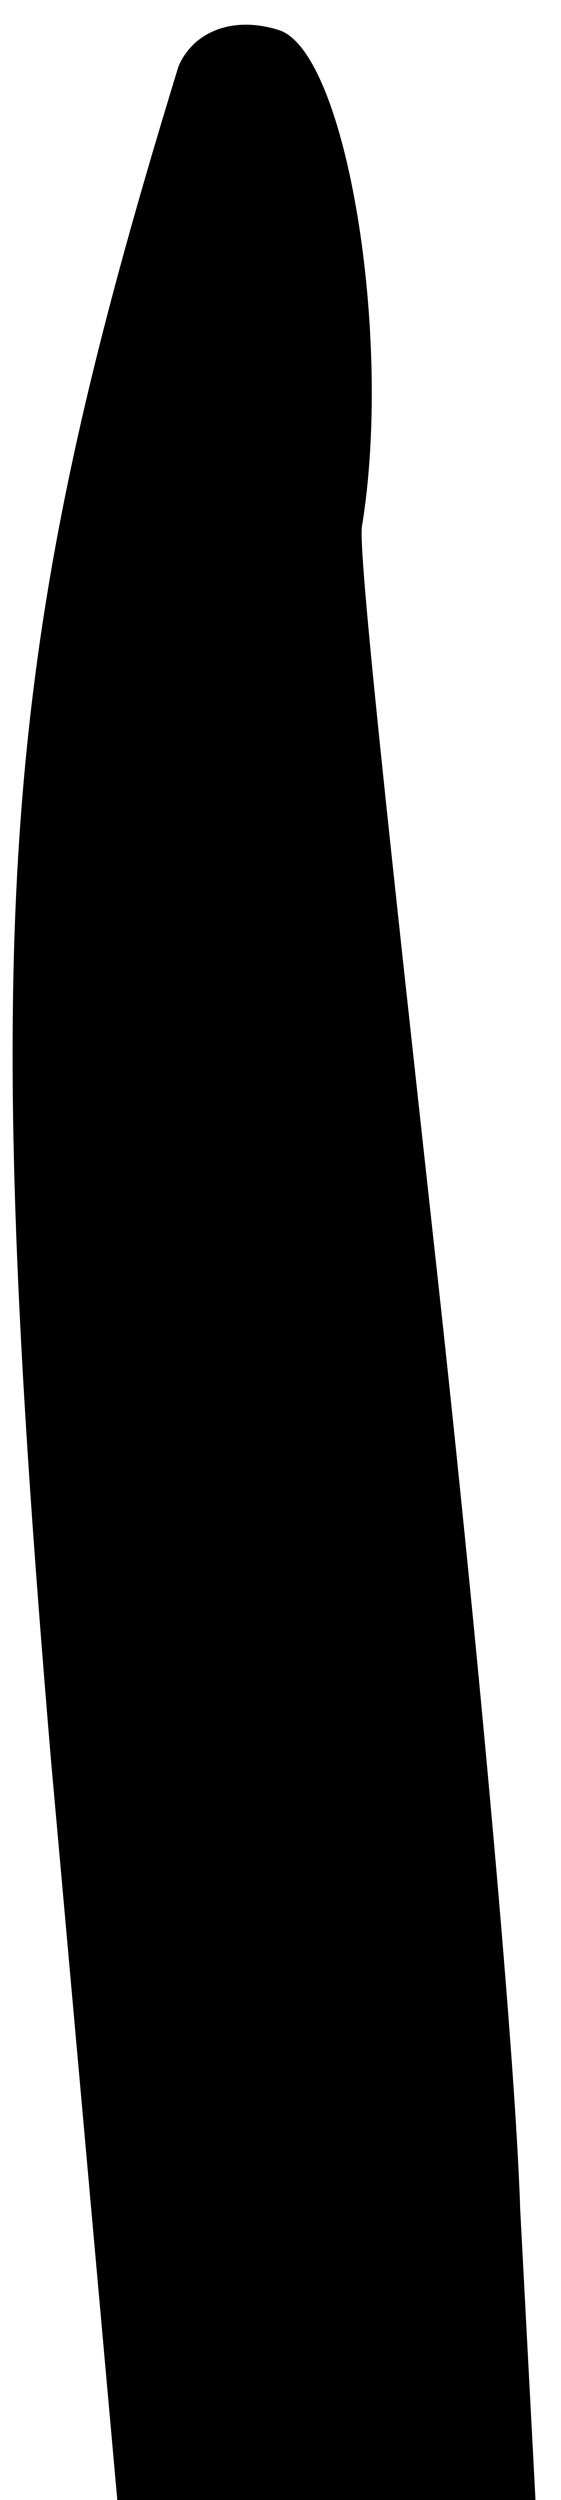<?xml version="1.0" standalone="no"?>
<!DOCTYPE svg PUBLIC "-//W3C//DTD SVG 20010904//EN"
 "http://www.w3.org/TR/2001/REC-SVG-20010904/DTD/svg10.dtd">
<svg version="1.0" xmlns="http://www.w3.org/2000/svg"
 width="11pt" height="49pt" viewBox="0 0 11 49"
 preserveAspectRatio="xMidYMid meet">
<g transform="translate(0,49) scale(0.1,-0.1)"
fill="#000000" stroke="none">
<path fill="#000000" stroke="none" d="M35 477 c-35 -114 -39 -166 -25 -332
l13 -145 41 0 41 0 -3 57 c-1 32 -9 118 -17 190 -8 73 -15 136 -14 140 6 37
-3 92 -16 97 -9 3 -17 0 -20 -7z"/>
</g>
</svg>
